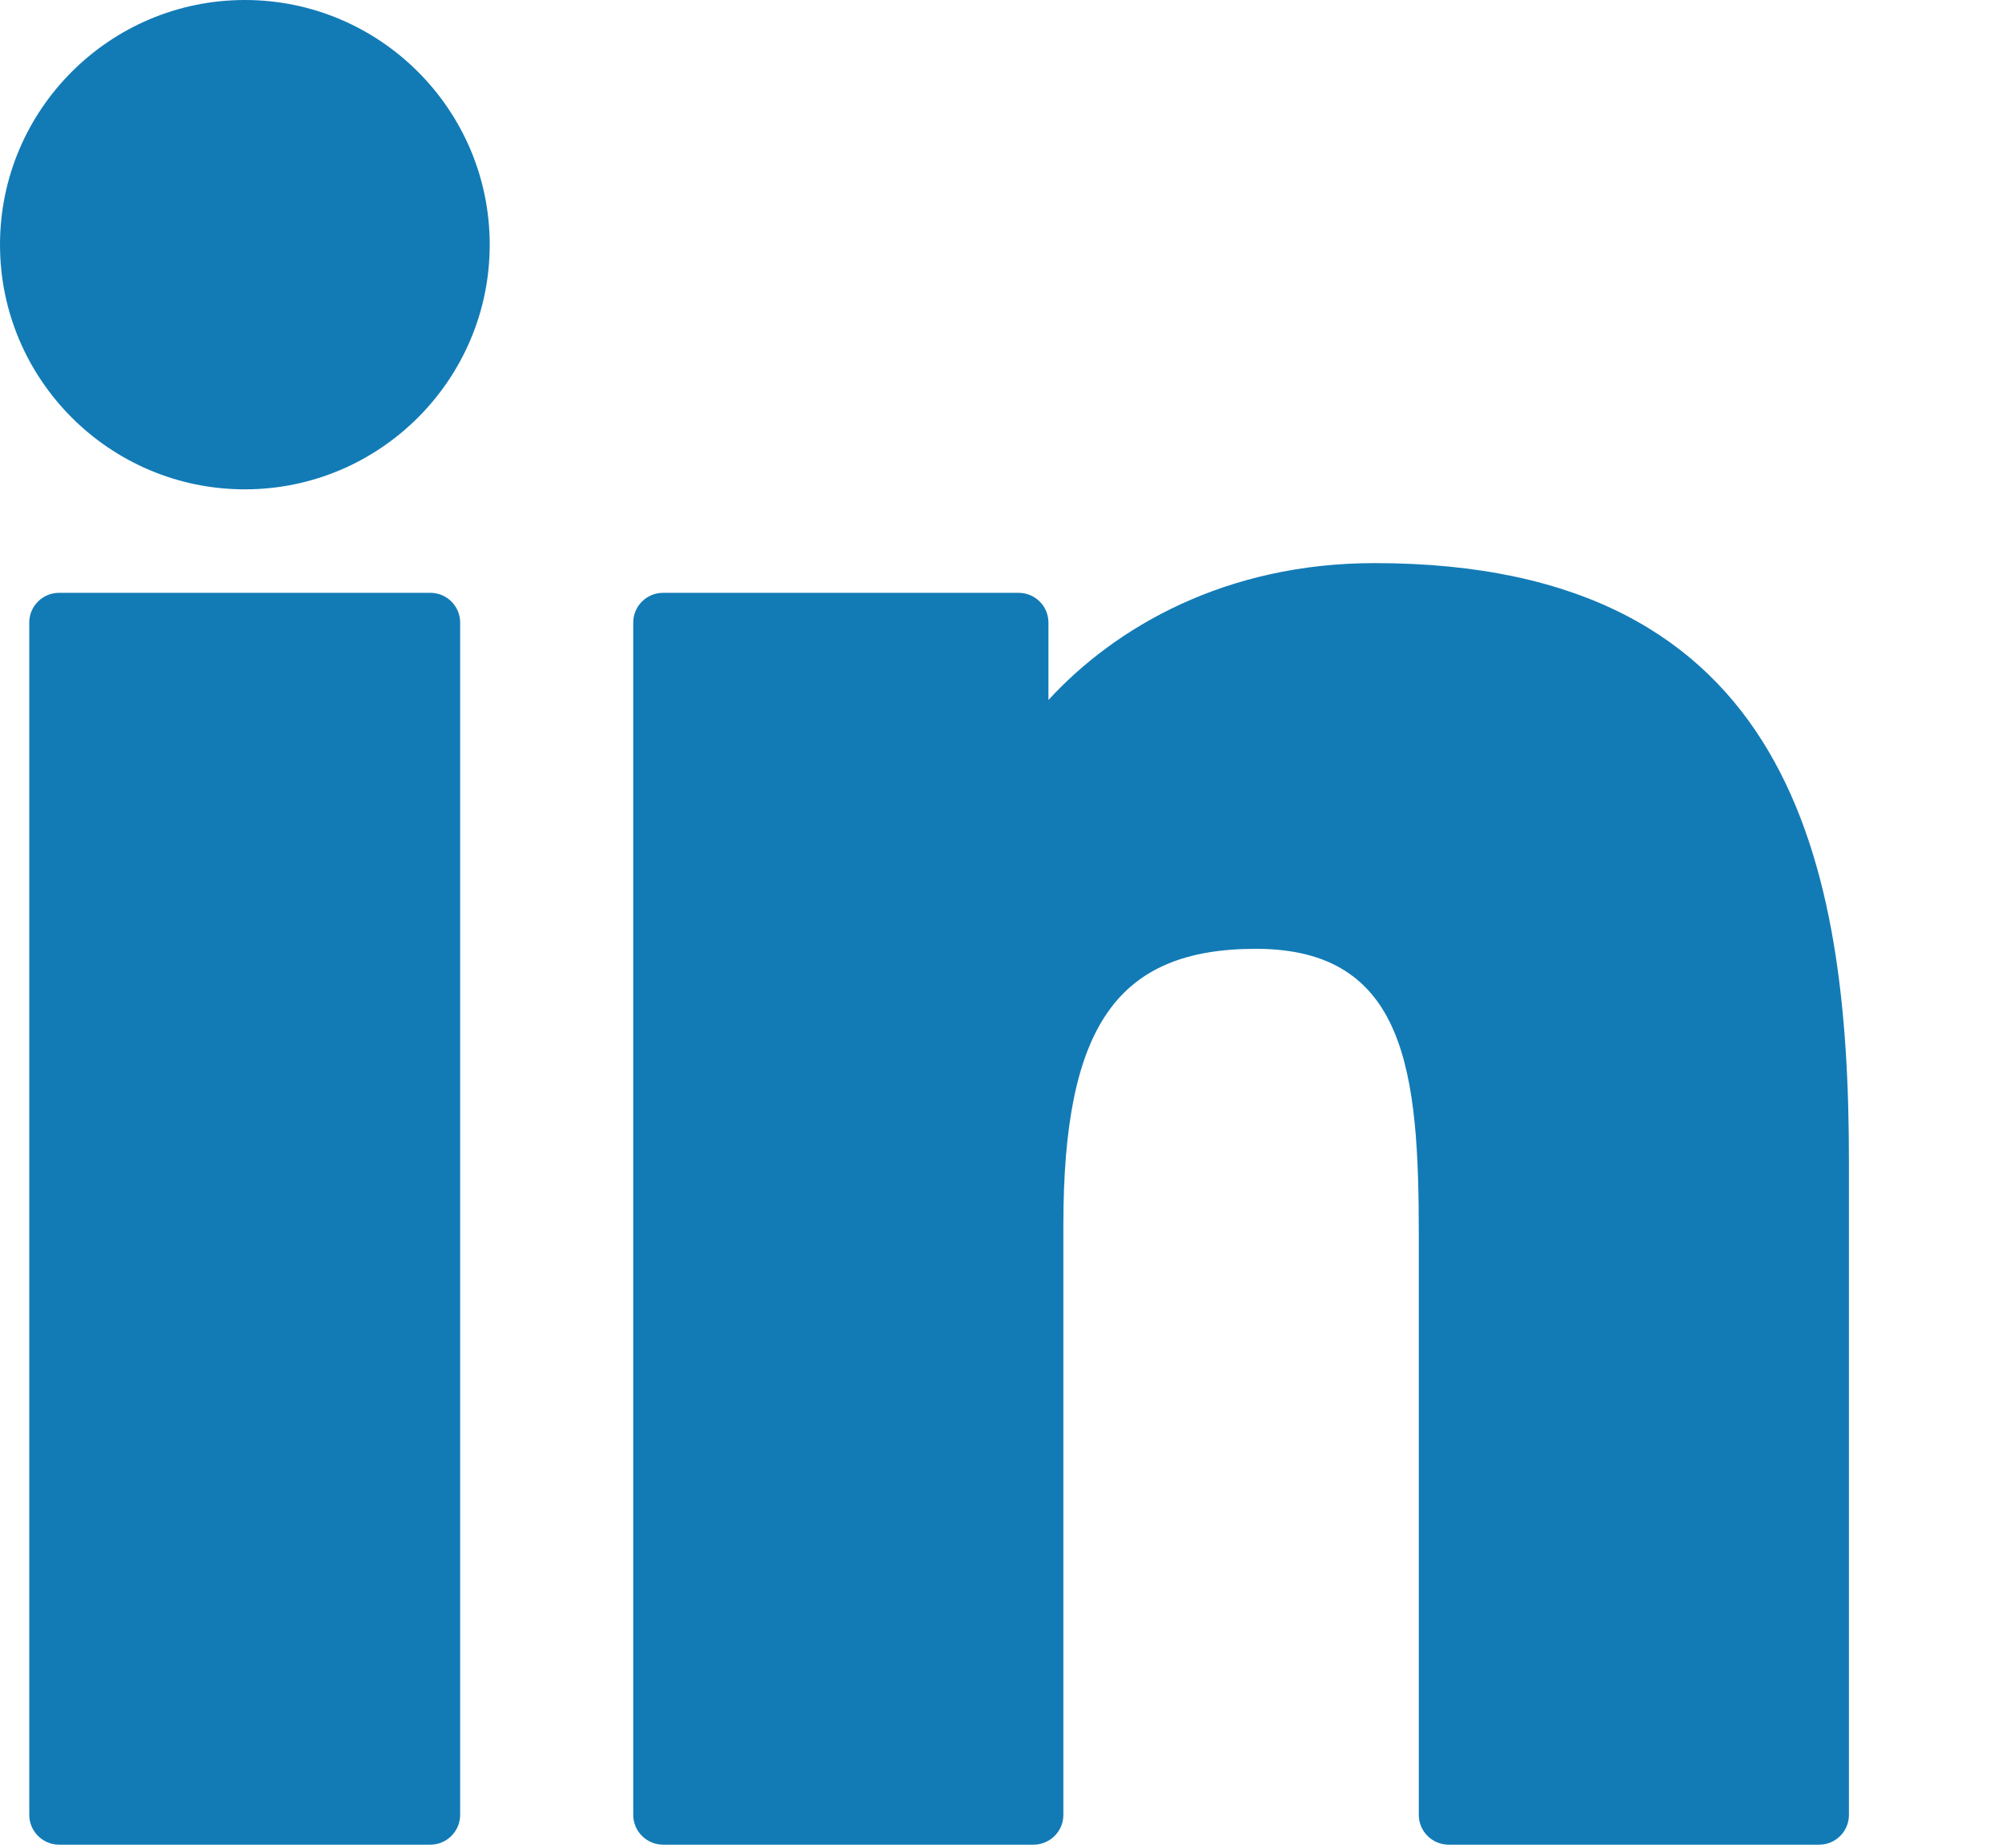 <svg width="13" height="12" viewBox="0 0 13 12" fill="none" xmlns="http://www.w3.org/2000/svg">
<path d="M2.794 3.85H0.384C0.277 3.85 0.19 3.936 0.19 4.043V11.786C0.19 11.893 0.277 11.98 0.384 11.98H2.794C2.901 11.98 2.988 11.893 2.988 11.786V4.043C2.988 3.936 2.901 3.85 2.794 3.85Z" fill="#127BB6"/>
<path d="M1.59 0C0.713 0 0 0.713 0 1.589C0 2.465 0.713 3.178 1.59 3.178C2.467 3.178 3.18 2.465 3.18 1.589C3.18 0.713 2.467 0 1.59 0Z" fill="#127BB6"/>
<path d="M8.926 3.657C7.958 3.657 7.242 4.073 6.808 4.546V4.043C6.808 3.936 6.721 3.85 6.614 3.85H4.306C4.199 3.85 4.112 3.936 4.112 4.043V11.787C4.112 11.893 4.199 11.98 4.306 11.98H6.711C6.818 11.98 6.905 11.893 6.905 11.787V7.955C6.905 6.664 7.255 6.162 8.155 6.162C9.135 6.162 9.213 6.968 9.213 8.022V11.787C9.213 11.893 9.3 11.98 9.407 11.98H11.813C11.92 11.98 12.006 11.893 12.006 11.787V7.539C12.006 5.62 11.64 3.657 8.926 3.657Z" fill="#127BB6"/>
</svg>
